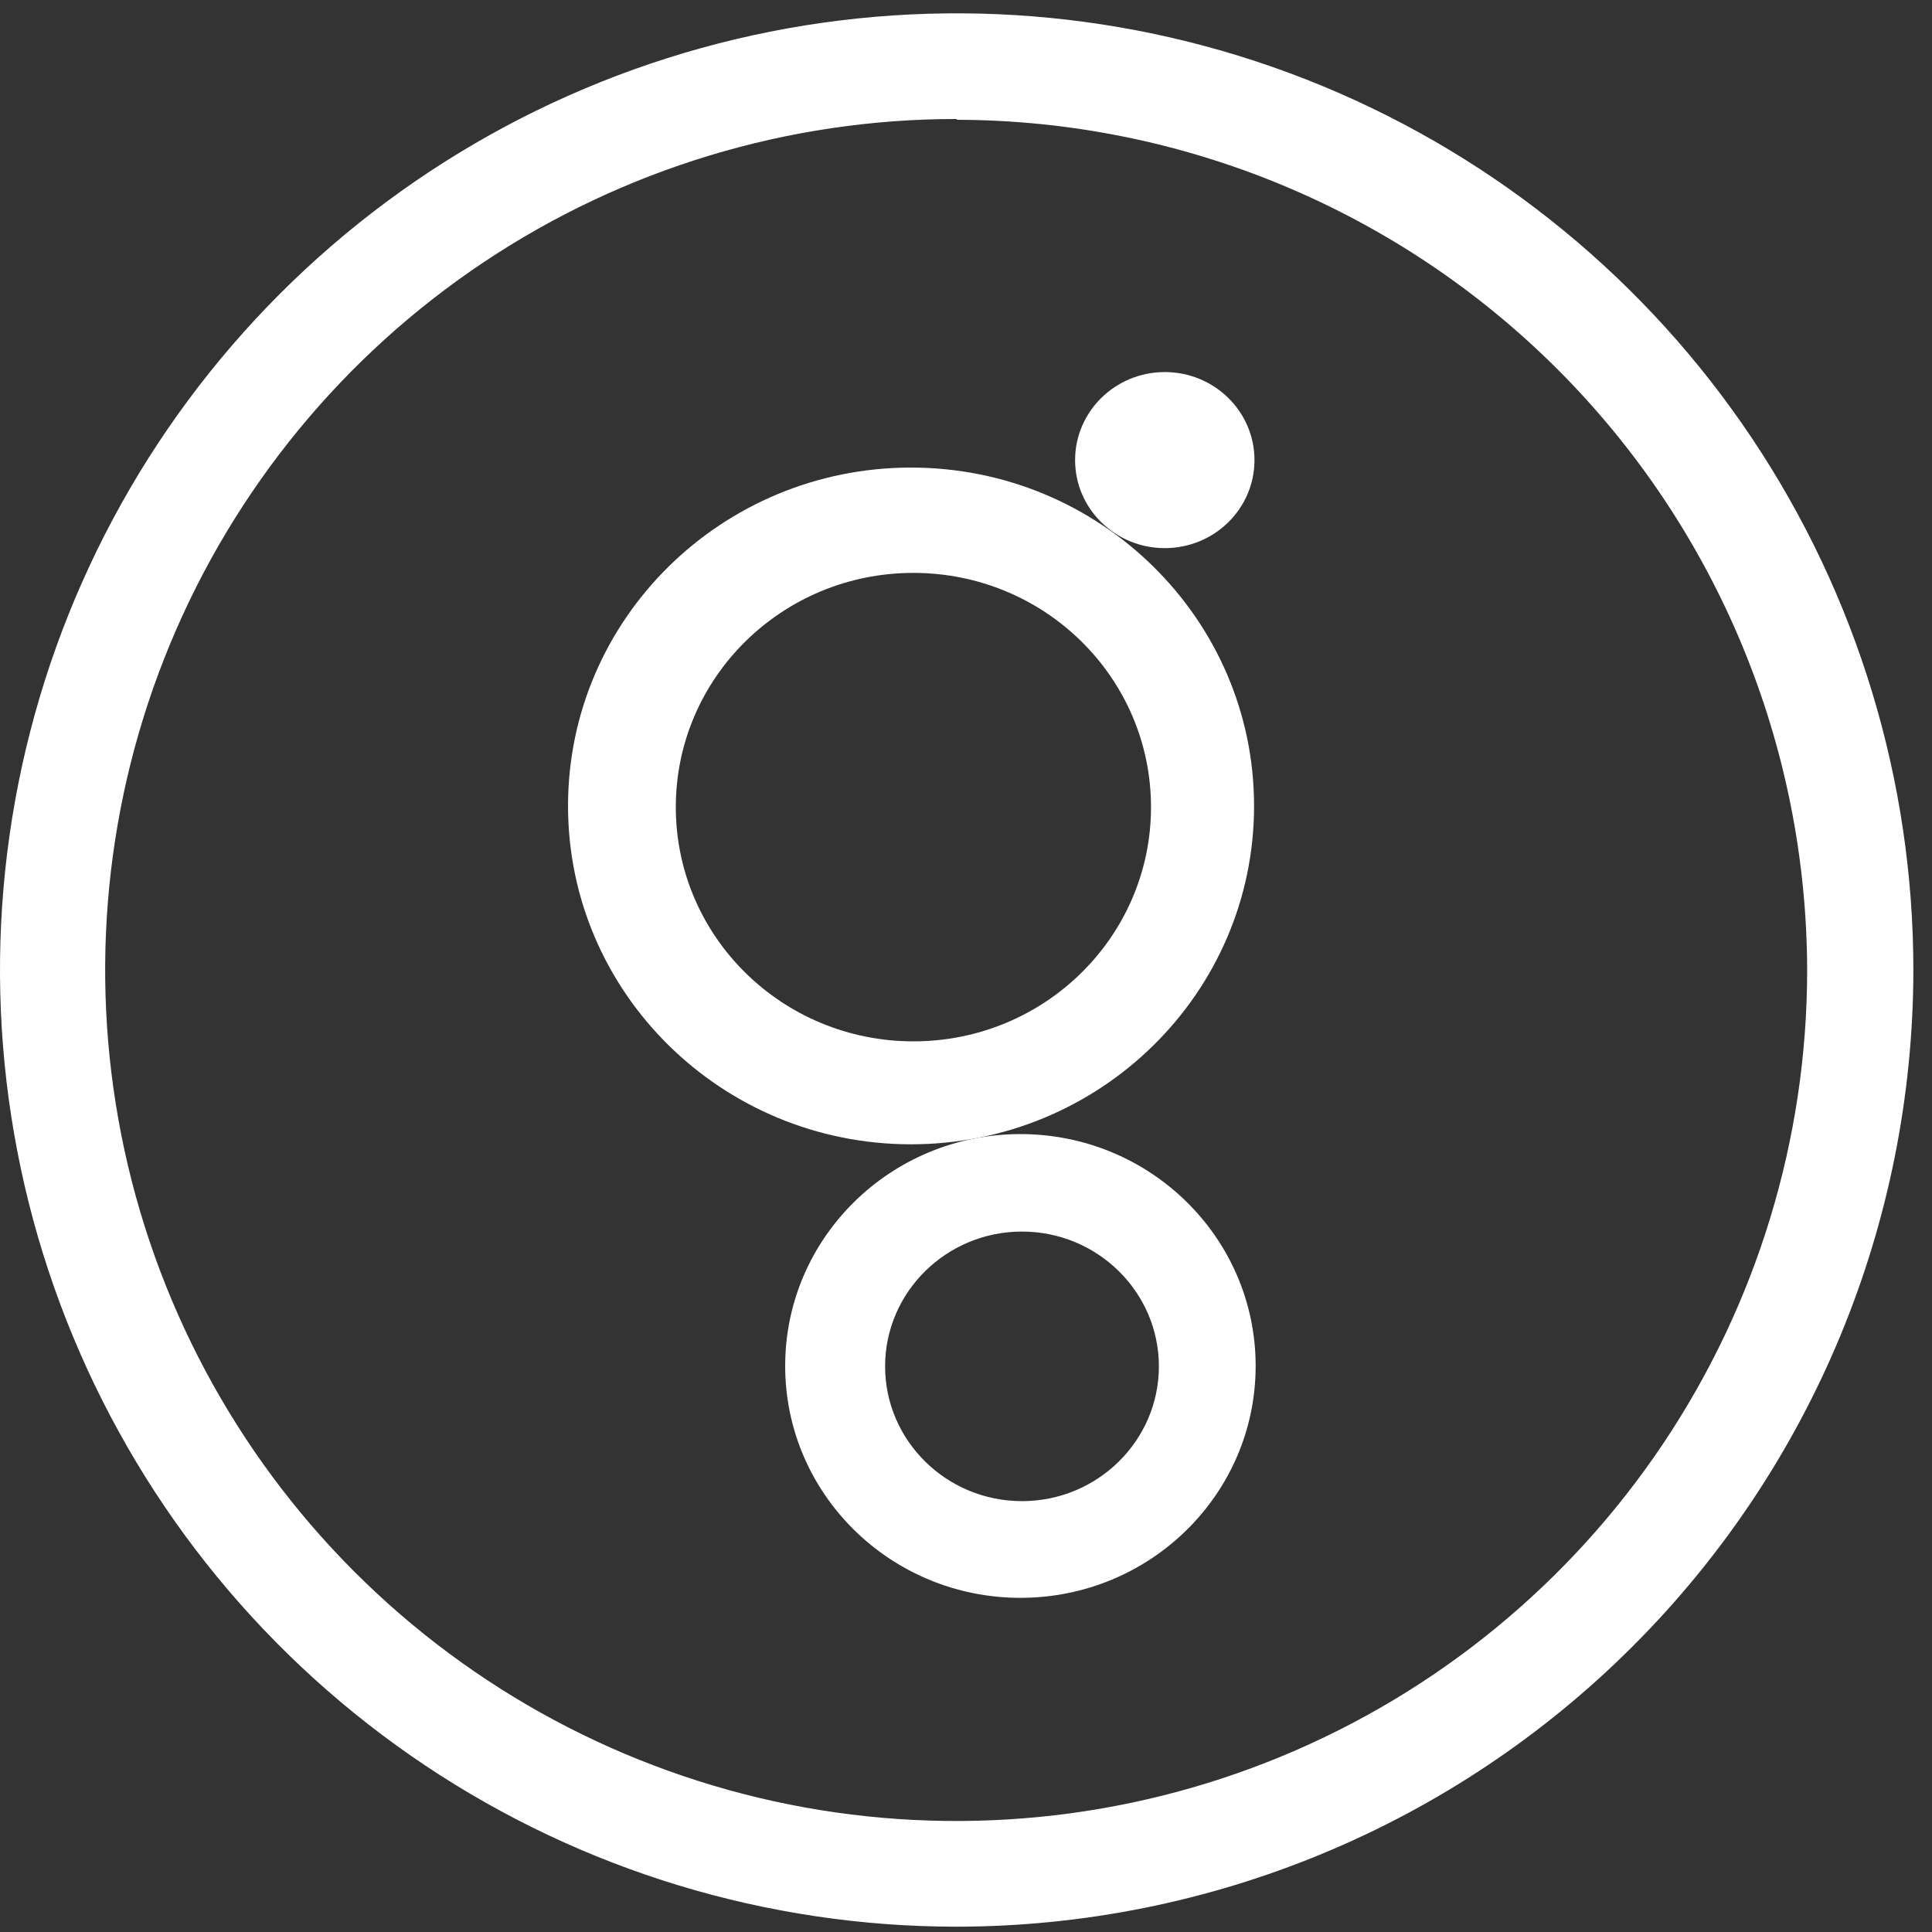 <svg width="79" height="79" viewBox="0 0 79 79" fill="none" xmlns="http://www.w3.org/2000/svg">
<rect x="0" y="0" width="79" height="79" fill="#333333" stroke="none"/>
<path d="M47.628 22.413C49.654 22.413 51.296 20.802 51.296 18.814C51.296 16.826 49.654 15.214 47.628 15.214C45.603 15.214 43.961 16.826 43.961 18.814C43.961 20.802 45.603 22.413 47.628 22.413Z" fill="white"/>
<path d="M51.279 32.955C51.279 25.322 44.99 19.119 37.253 19.119C29.516 19.119 23.227 25.306 23.227 32.955C23.227 40.604 29.516 46.791 37.253 46.791C44.99 46.791 51.279 40.604 51.279 32.955ZM27.634 33.003C27.634 27.716 31.977 23.426 37.349 23.426C42.722 23.426 47.065 27.716 47.065 33.003C47.065 38.29 42.722 42.581 37.349 42.581C31.977 42.581 27.634 38.29 27.634 33.003Z" fill="white"/>
<path d="M41.725 46.373C36.417 46.373 32.106 50.616 32.106 55.855C32.106 61.093 36.417 65.336 41.725 65.336C47.033 65.336 51.344 61.093 51.344 55.855C51.344 50.616 47.033 46.373 41.725 46.373ZM41.789 61.382C38.701 61.382 36.192 58.908 36.192 55.87C36.192 52.833 38.701 50.359 41.789 50.359C44.878 50.359 47.387 52.833 47.387 55.87C47.387 58.908 44.878 61.382 41.789 61.382Z" fill="white"/>
<path d="M39.119 78.783C31.382 78.783 23.819 76.488 17.386 72.19C10.953 67.891 5.939 61.782 2.978 54.634C0.017 47.486 -0.758 39.62 0.752 32.032C2.261 24.444 5.987 17.473 11.458 12.002C16.929 6.531 23.899 2.806 31.487 1.296C39.076 -0.213 46.941 0.562 54.089 3.522C61.237 6.483 67.347 11.497 71.645 17.93C75.944 24.363 78.238 31.927 78.238 39.664C78.227 50.035 74.102 59.979 66.768 67.312C59.434 74.646 49.491 78.771 39.119 78.783ZM39.119 4.866C32.237 4.862 25.509 6.898 19.784 10.718C14.059 14.537 9.596 19.969 6.958 26.325C4.32 32.681 3.626 39.677 4.964 46.427C6.301 53.178 9.61 59.38 14.473 64.25C19.335 69.12 25.533 72.439 32.281 73.787C39.03 75.135 46.026 74.452 52.387 71.824C58.747 69.196 64.185 64.741 68.013 59.022C71.842 53.303 73.889 46.578 73.895 39.696C73.884 30.474 70.217 21.633 63.698 15.111C57.179 8.588 48.341 4.916 39.119 4.898V4.866Z" fill="white"/>
</svg>
